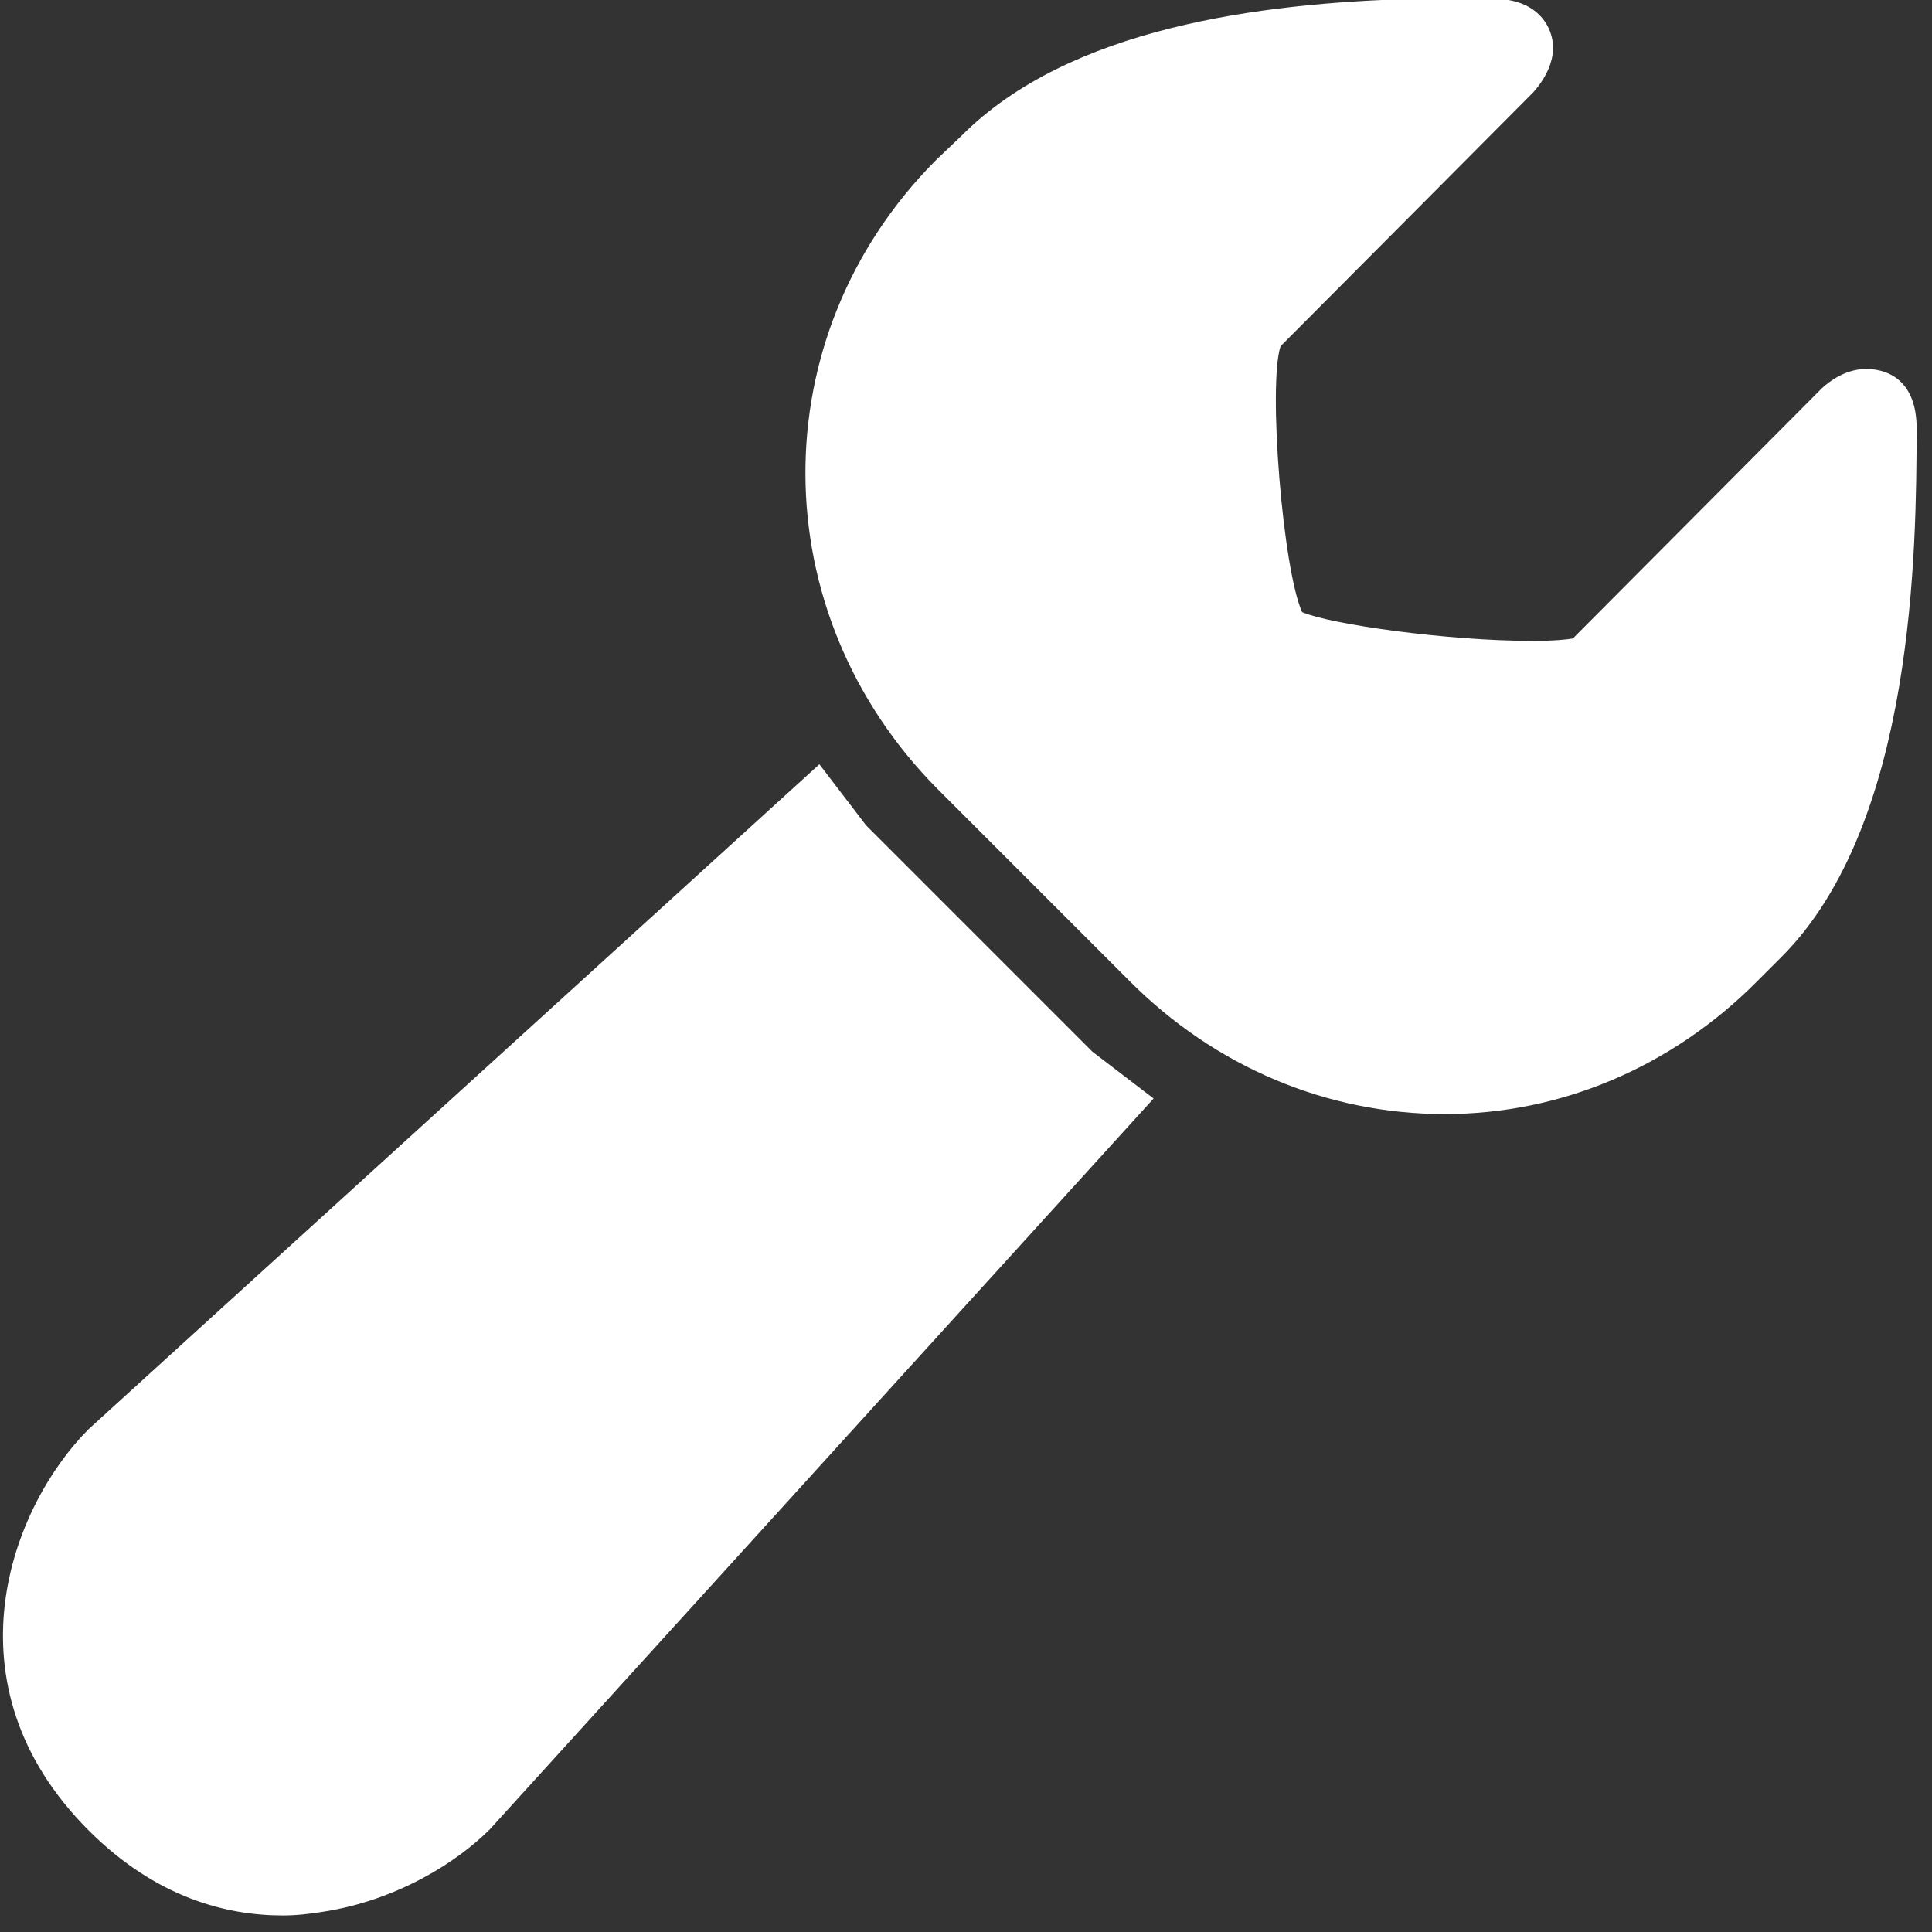 <?xml version="1.0" encoding="UTF-8"?>
<svg xmlns="http://www.w3.org/2000/svg" xmlns:xlink="http://www.w3.org/1999/xlink" width="500pt" height="500pt" viewBox="0 0 500 500" version="1.1">
<rect x="0" y="0" width="500" height="500" fill="#333333" stroke="none"/>
<g id="surface1">
<path style=" stroke:none;fill-rule:nonzero;fill:#ffffff;fill-opacity:1;" d="M 365.824 -0.309 C 325.91 0.812 276.77 7.168 248.945 35.031 L 242.125 41.543 C 196.941 87.039 197.289 158.613 242.746 204.305 L 292.348 253.906 C 314.398 276.035 343.348 288.32 373.883 288.32 C 404.07 288.32 432.711 276.035 454.488 254.215 L 461 247.707 C 495.605 213.137 495.914 141.758 496.031 111.297 C 496.07 105.949 494.871 101.766 492 98.895 C 489.676 96.57 486.344 95.484 483.012 95.484 C 477.703 95.484 473.594 98.586 471.539 100.445 L 407.055 165.242 C 405.699 165.473 402.562 165.859 396.516 165.859 C 374.812 165.859 344.508 161.637 336.992 158.422 C 331.992 147.492 328.117 99.633 331.41 89.598 C 341.488 79.52 396.438 24.258 396.824 23.871 C 398.57 21.895 404.266 15.035 400.855 7.441 C 399.539 4.535 395.973 -0.27 386.594 -0.309 L 382.254 -0.309 C 377.023 -0.309 371.52 -0.465 365.824 -0.309 Z M 212.055 197.793 L 22.941 369.855 C 2.906 389.926 -14.844 435.887 22.941 473.711 C 40.34 491.109 58.555 495.723 73.164 495.723 C 76.922 495.723 80.219 495.297 83.395 494.793 C 102.305 491.961 118.078 482.16 126.797 473.398 L 298.551 284.289 L 282.738 272.199 L 224.145 213.605 Z "/>
</g>
</svg>
